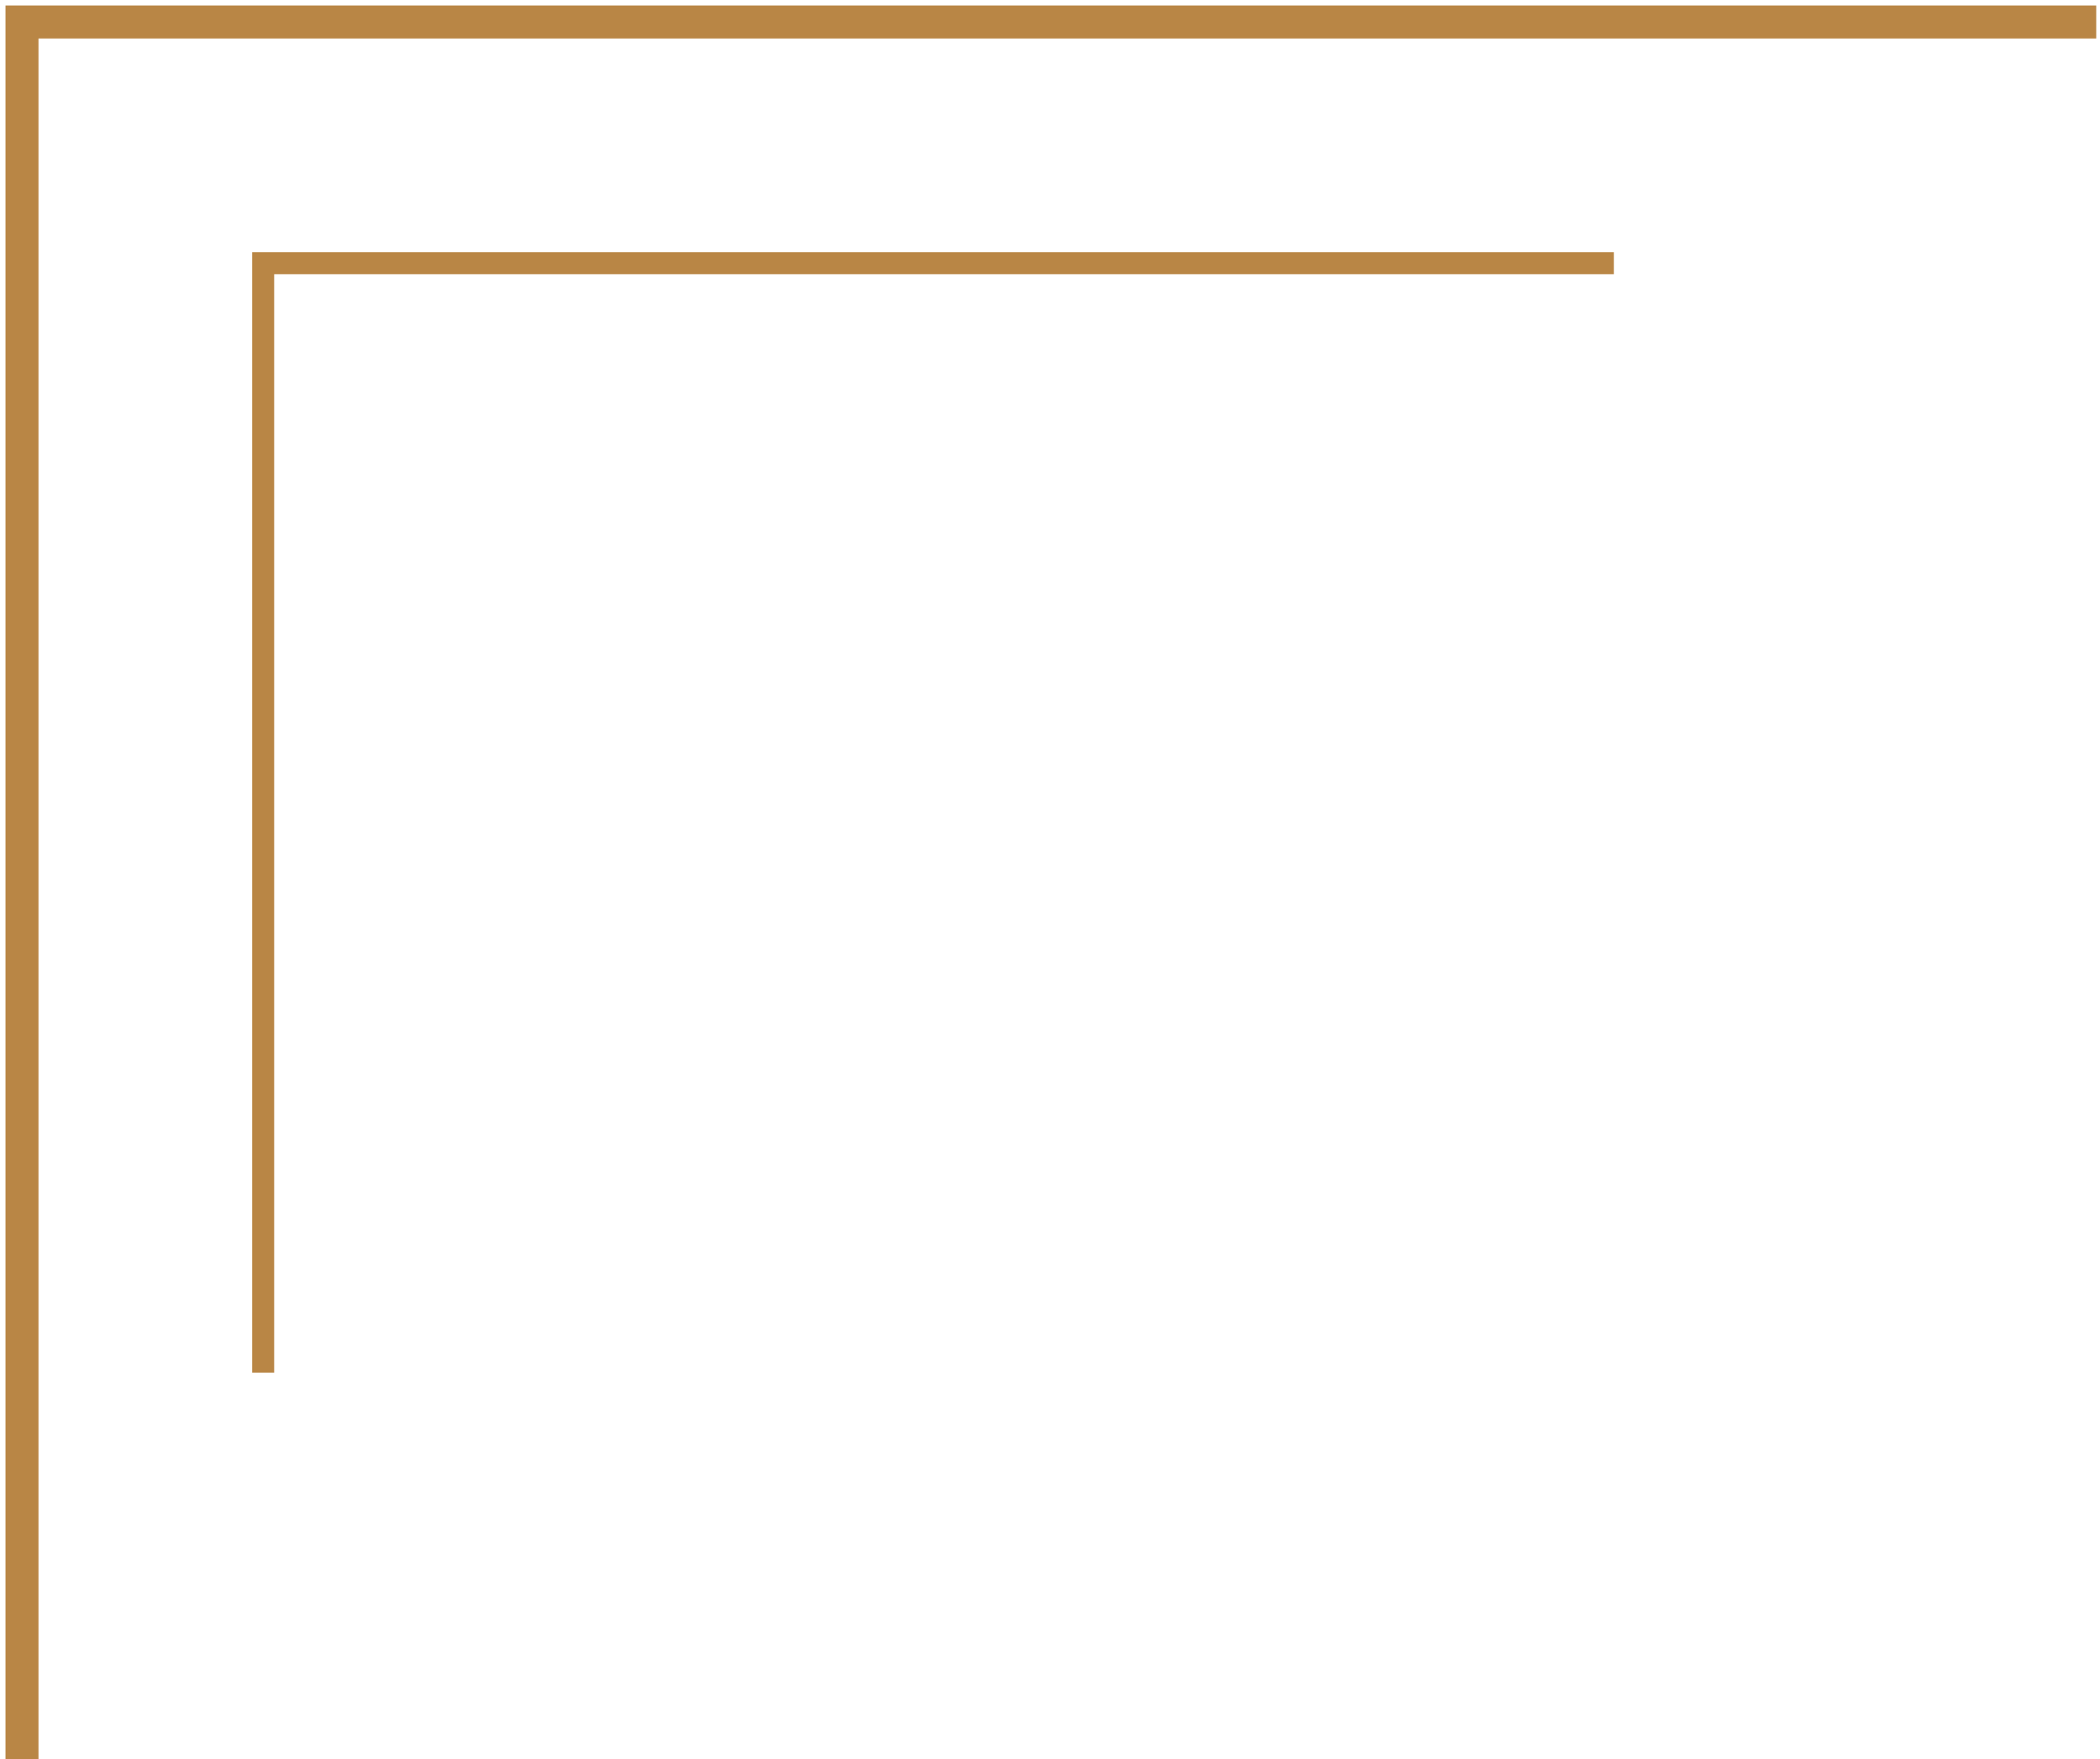 <svg width="191" height="160" viewBox="0 0 191 160" fill="none" xmlns="http://www.w3.org/2000/svg">
<g id="Group 68">
<path id="Vector 3" d="M190.657 2H2V160" stroke="#B98645" stroke-width="3"/>
<path id="Vector 5" d="M146.783 23.937H23.936V124.846" stroke="#B98645" stroke-width="2"/>
</g>
</svg>

